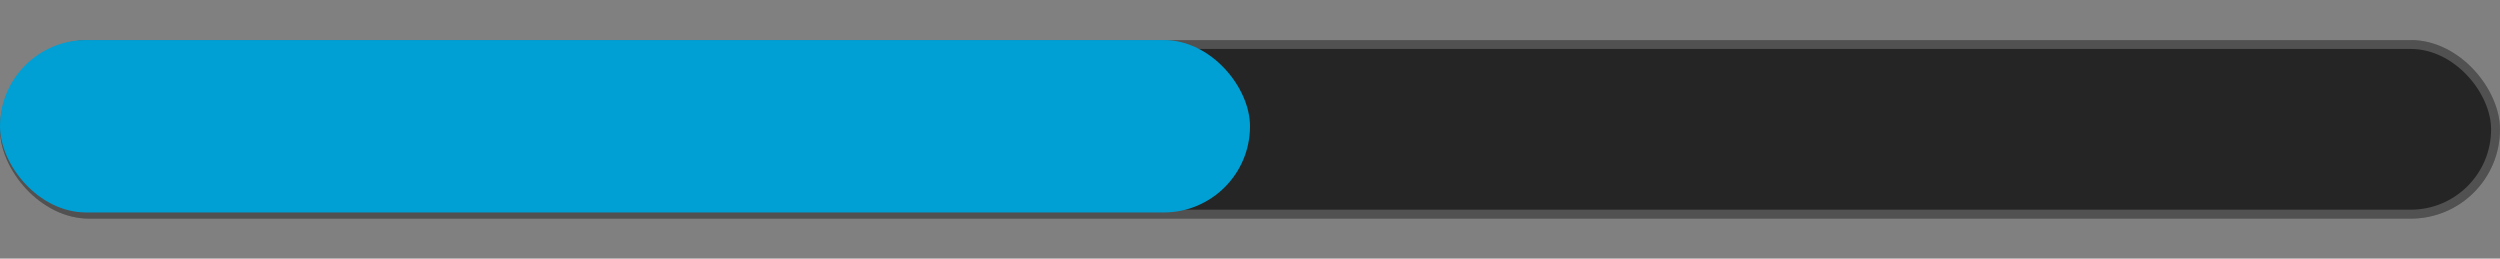 <svg width="58" height="6" viewBox="0 0 58 6" fill="none" xmlns="http://www.w3.org/2000/svg">
<rect x="0" y="0" width="58" height="6" fill="#808080" stroke="none"/>
<rect y="0.929" width="58" height="4.143" rx="2.071" fill="#252525"/>
<rect x="0.104" y="1.032" width="57.793" height="3.936" rx="1.968" stroke="white" stroke-opacity="0.2" stroke-width="0.207"/>
<rect y="0.929" width="29" height="4" rx="2" fill="#00A0D4"/>
</svg>
